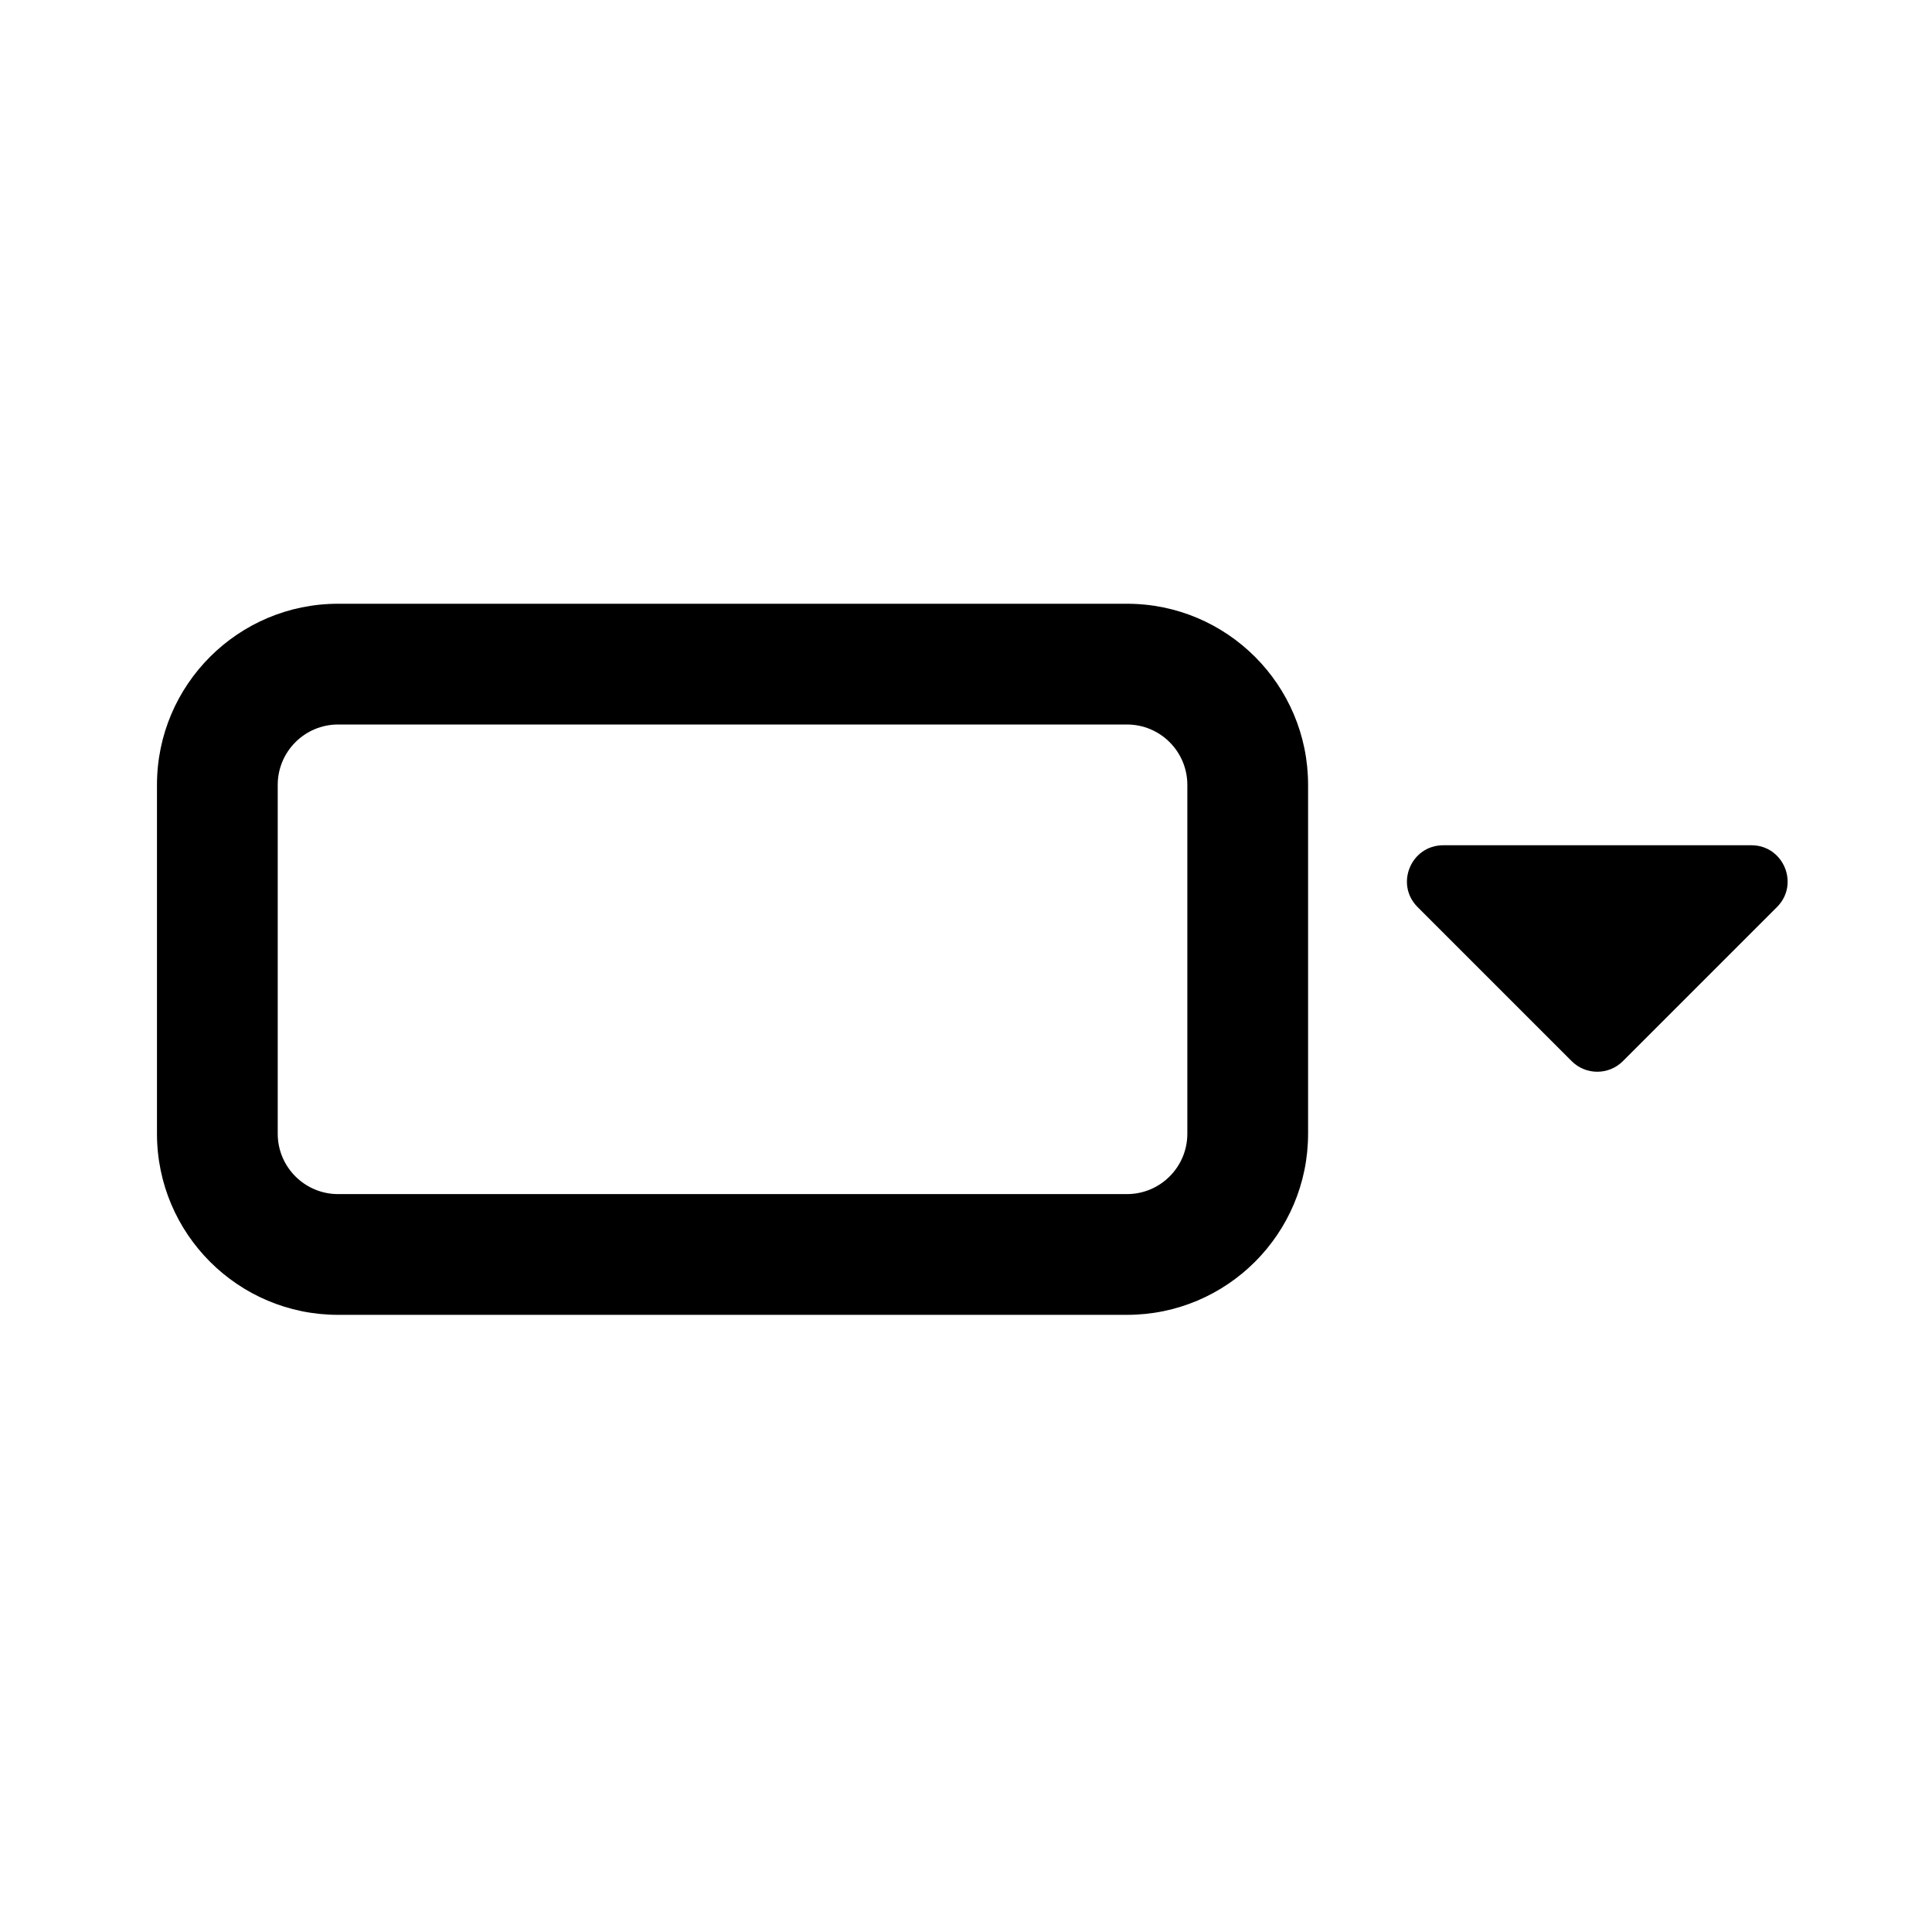 <svg width="16" height="16" viewBox="0 0 16 16" fill="none" xmlns="http://www.w3.org/2000/svg">
<path fill-rule="evenodd" clip-rule="evenodd" d="M2.3 6.5C2.3 6.224 2.524 6 2.8 6H9.333C9.609 6 9.833 6.224 9.833 6.5V9.389C9.833 9.665 9.609 9.889 9.333 9.889H2.8C2.524 9.889 2.3 9.665 2.3 9.389V6.5ZM2.8 5C1.972 5 1.3 5.672 1.3 6.5V9.389C1.3 10.217 1.972 10.889 2.8 10.889H9.333C10.161 10.889 10.833 10.217 10.833 9.389V6.5C10.833 5.672 10.161 5 9.333 5H2.8ZM11.74 7.512L13.016 8.788C13.133 8.905 13.323 8.905 13.44 8.788L14.716 7.512C14.905 7.323 14.771 7 14.504 7H11.953C11.685 7 11.551 7.323 11.74 7.512Z" fill="black"/>
</svg>
